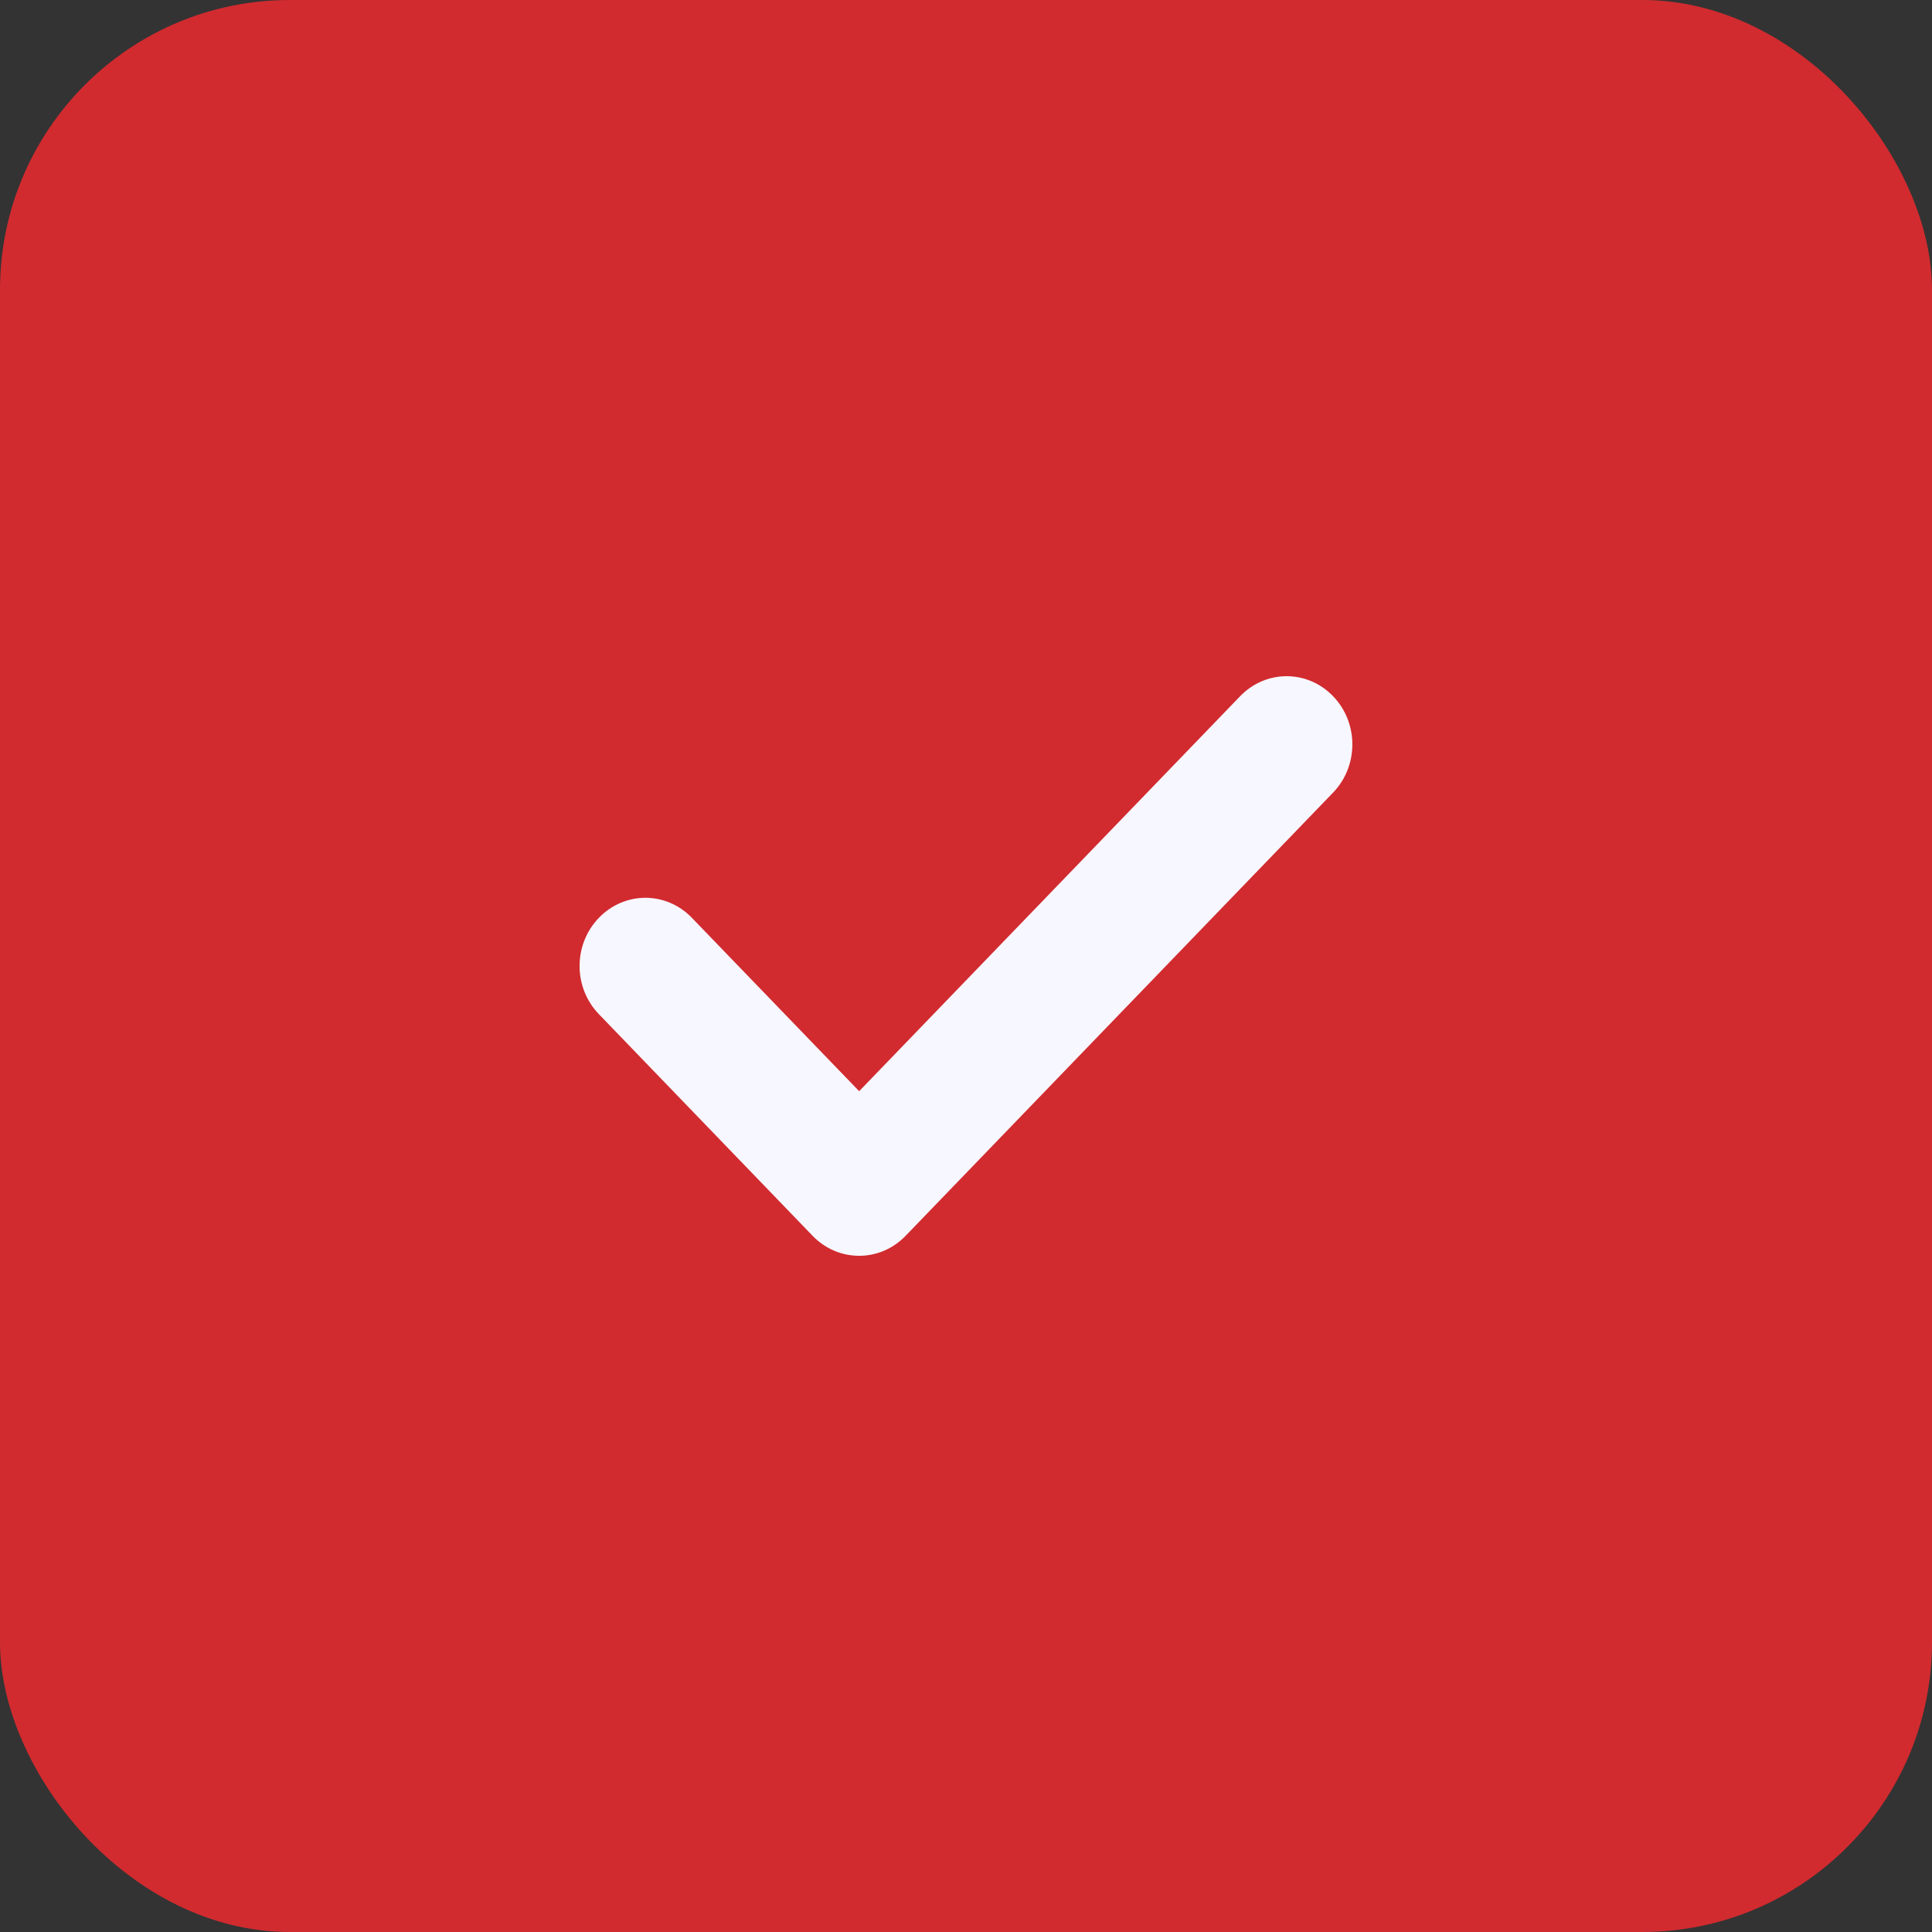 <svg width="20" height="20" viewBox="0 0 20 20" fill="none" xmlns="http://www.w3.org/2000/svg">
<rect x="0" y="0" width="20" height="20" fill="#333333" stroke="none"/>
<rect width="20" height="20" rx="3" fill="#D12B2F"/>
<path d="M13.8 7.207C14.066 7.483 14.066 7.929 13.8 8.205L9.375 12.793C9.242 12.931 9.068 13 8.894 13C8.719 13 8.545 12.931 8.412 12.793L6.2 10.499C5.933 10.223 5.933 9.777 6.2 9.501C6.466 9.225 6.896 9.225 7.162 9.501L8.894 11.296L12.838 7.207C13.104 6.931 13.534 6.931 13.8 7.207Z" fill="#F7F7FF"/>
</svg>
